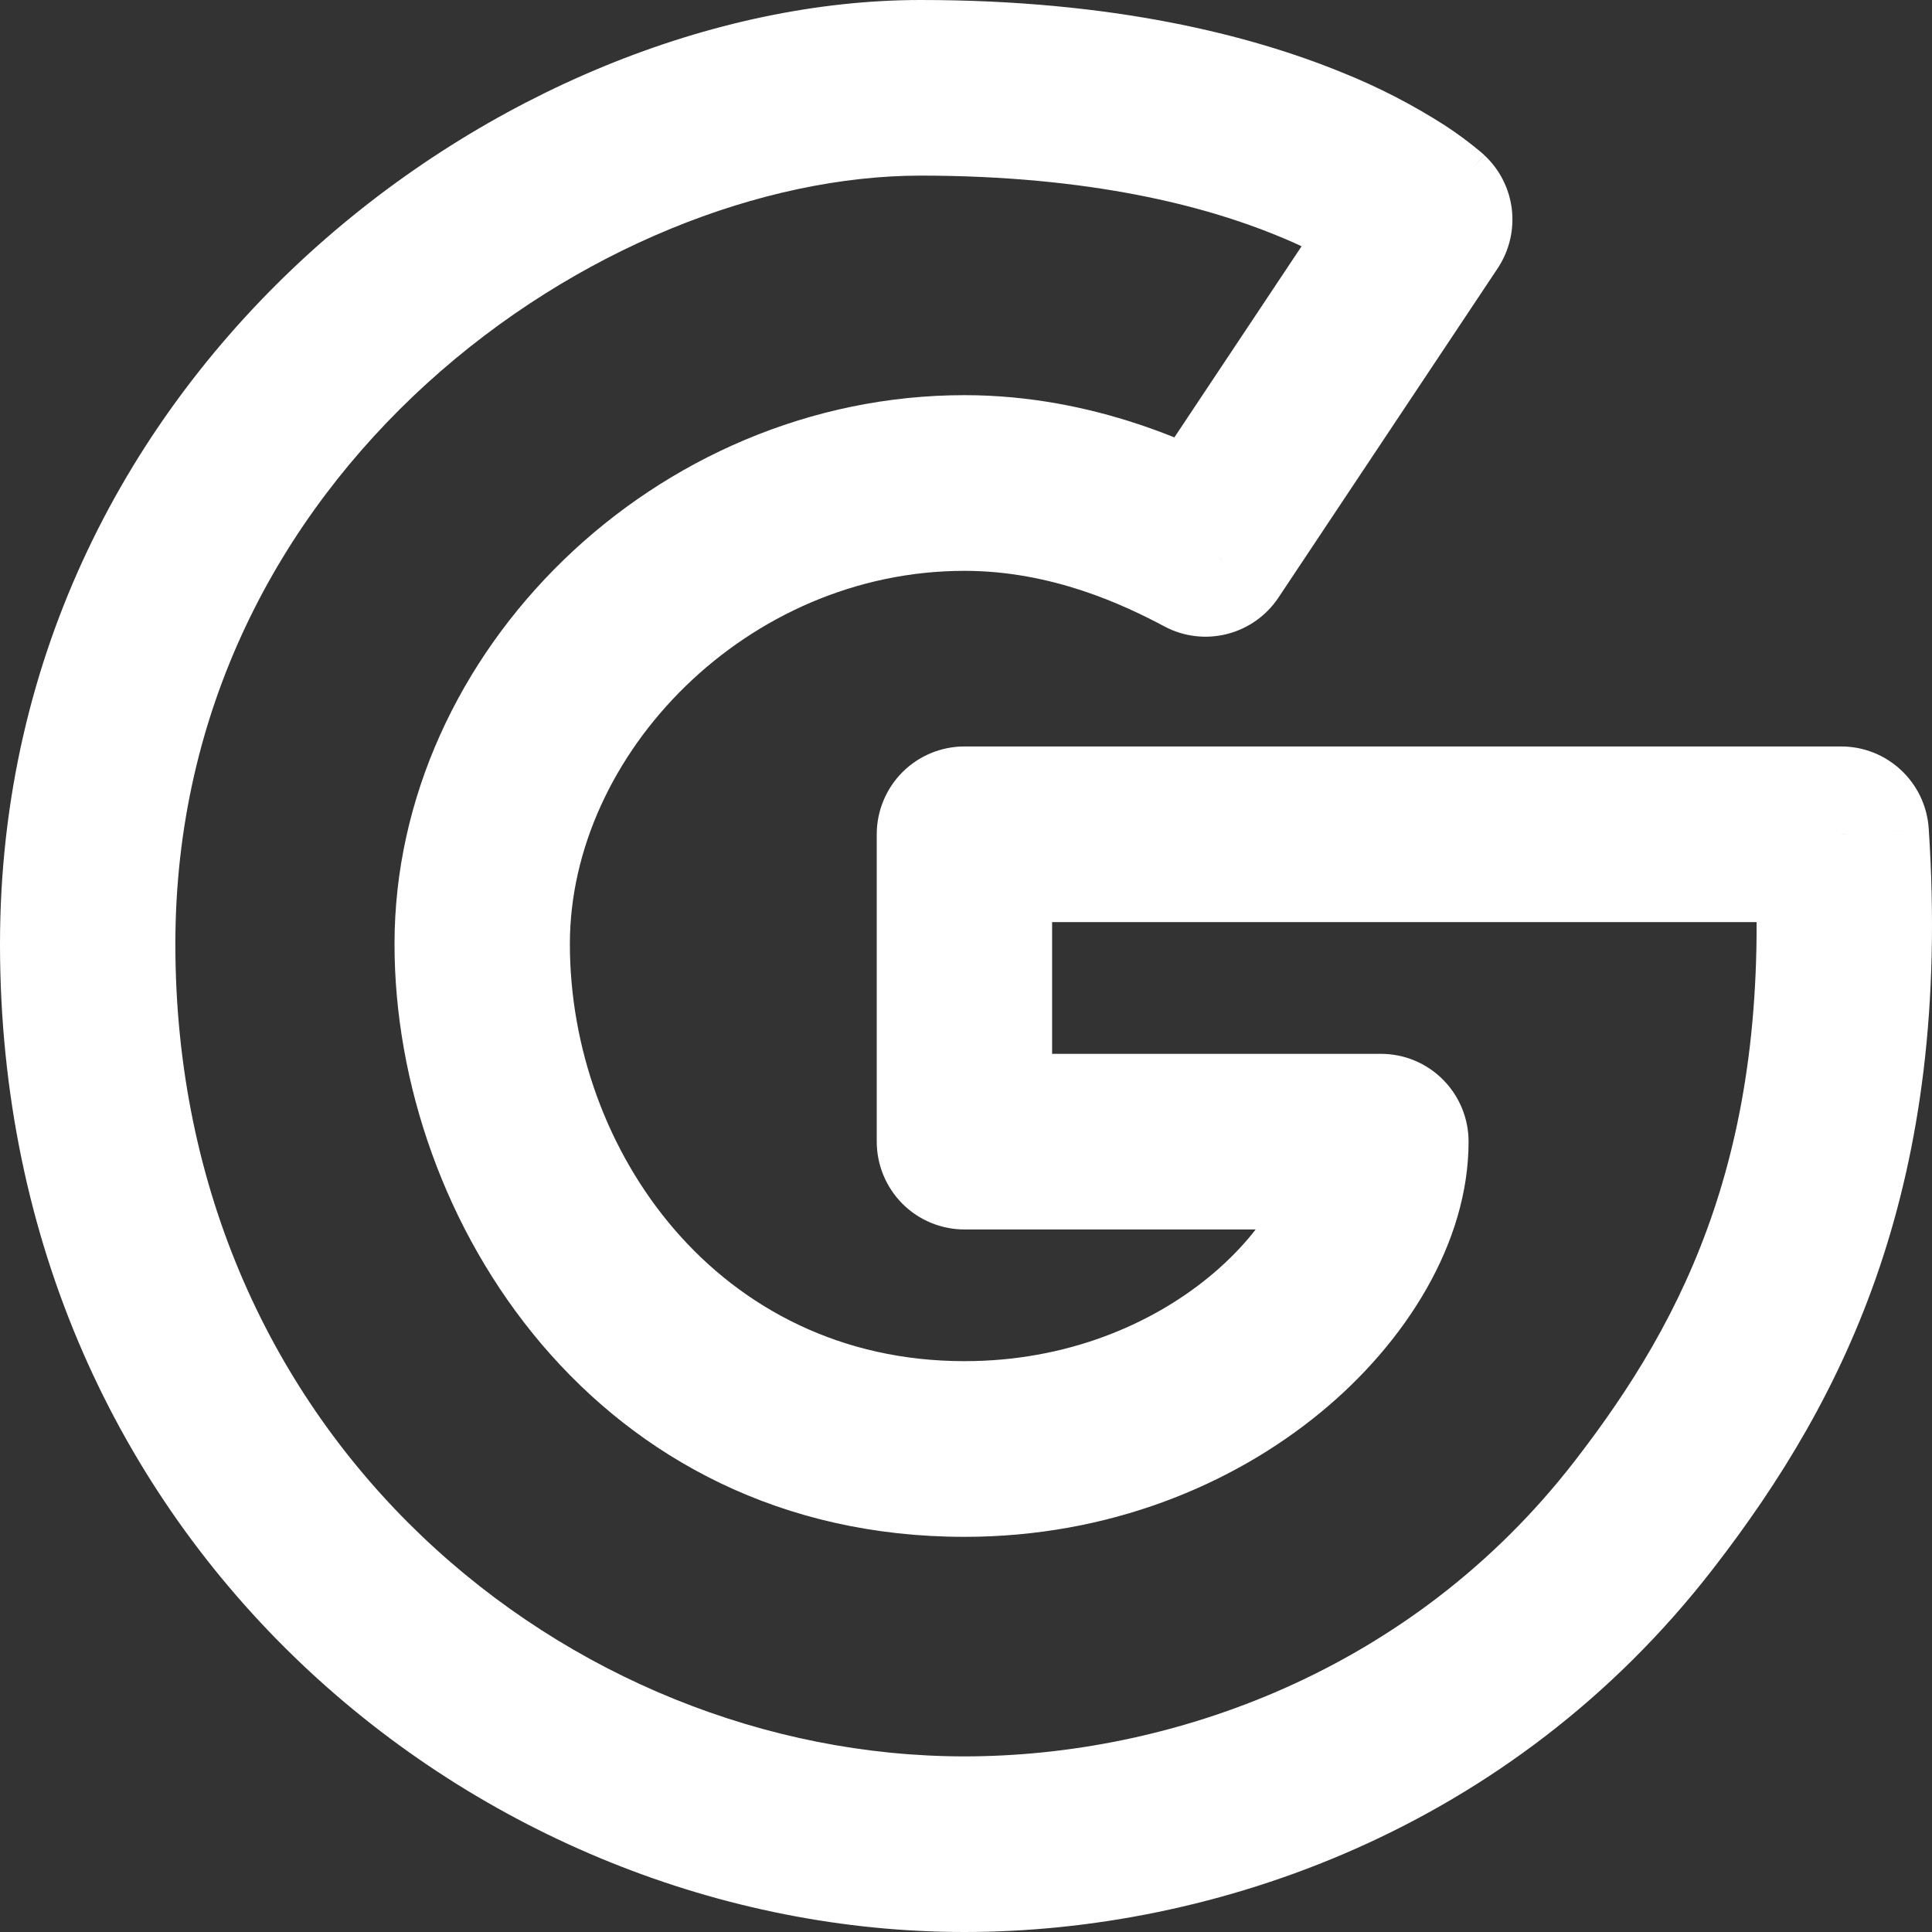 <svg width="30" height="30" viewBox="0 0 30 30" fill="none" xmlns="http://www.w3.org/2000/svg">
<rect x="0" y="0" width="30" height="30" fill="#333333" stroke="none"/>
<path d="M18.72 8.523L18.081 9.727C18.379 9.886 18.725 9.928 19.053 9.845C19.38 9.762 19.665 9.56 19.852 9.279L18.72 8.523ZM22.123 3.409L23.256 4.166C23.435 3.897 23.513 3.572 23.476 3.251C23.438 2.929 23.287 2.631 23.05 2.411L22.123 3.409ZM28.59 12.954L29.949 12.864C29.926 12.519 29.773 12.195 29.52 11.959C29.268 11.722 28.936 11.591 28.59 11.591V12.954ZM14.976 12.954V11.591C14.615 11.591 14.268 11.735 14.013 11.99C13.758 12.246 13.614 12.593 13.614 12.954H14.976ZM14.976 17.727H13.614C13.614 18.089 13.758 18.436 14.013 18.692C14.268 18.947 14.615 19.091 14.976 19.091V17.727ZM21.443 17.727H22.804C22.804 17.366 22.661 17.019 22.405 16.763C22.15 16.507 21.804 16.364 21.443 16.364V17.727ZM19.852 9.279L23.256 4.166L20.991 2.652L17.587 7.766L19.852 9.279ZM22.123 3.409C22.434 3.078 22.743 2.745 23.049 2.41L23.048 2.408C23.045 2.405 23.042 2.403 23.039 2.4C23.021 2.383 23.002 2.367 22.983 2.351C22.809 2.206 22.626 2.071 22.436 1.947C21.93 1.623 21.394 1.347 20.836 1.124C19.413 0.543 17.28 0 14.295 0V2.727C16.943 2.727 18.725 3.207 19.808 3.649C20.206 3.807 20.588 4.002 20.949 4.232C21.04 4.291 21.127 4.354 21.211 4.422L21.21 4.42L21.204 4.415C21.203 4.414 21.202 4.413 21.2 4.411L21.198 4.409C21.505 4.074 21.813 3.741 22.123 3.409ZM14.295 0C11.1 0 7.549 1.433 4.8 3.934C2.027 6.457 0 10.132 0 14.659H2.723C2.723 11.004 4.346 8.032 6.631 5.952C8.941 3.852 11.856 2.727 14.295 2.727V0ZM0 14.659C0 24 7.483 30 14.976 30V27.273C8.854 27.273 2.723 22.364 2.723 14.659H0ZM28.59 12.954V11.591H14.976V14.318H28.59V12.954ZM13.614 12.954V17.727H16.337V12.954H13.614ZM14.976 19.091H21.443V16.364H14.976V19.091ZM20.081 17.727C20.081 18.203 19.726 19.045 18.775 19.827C17.867 20.573 16.553 21.136 14.976 21.136V23.864C17.211 23.864 19.13 23.064 20.503 21.935C21.832 20.843 22.804 19.297 22.804 17.727H20.081ZM14.976 21.136C11.152 21.136 8.849 17.861 8.849 14.659H6.126C6.126 18.957 9.269 23.864 14.976 23.864V21.136ZM8.849 14.659C8.849 11.703 11.602 8.864 14.976 8.864V6.136C10.181 6.136 6.126 10.116 6.126 14.659H8.849ZM14.976 8.864C16.337 8.864 17.457 9.395 18.081 9.727L19.359 7.319C18.621 6.926 17.017 6.136 14.976 6.136V8.864ZM14.976 30C18.837 30 23.457 28.424 26.602 24.358L24.451 22.688C21.911 25.97 18.155 27.273 14.976 27.273V30ZM26.602 24.358C28.671 21.686 30.314 18.365 29.949 12.864L27.231 13.045C27.547 17.772 26.182 20.451 24.451 22.688L26.602 24.358Z" fill="white"/>
</svg>
